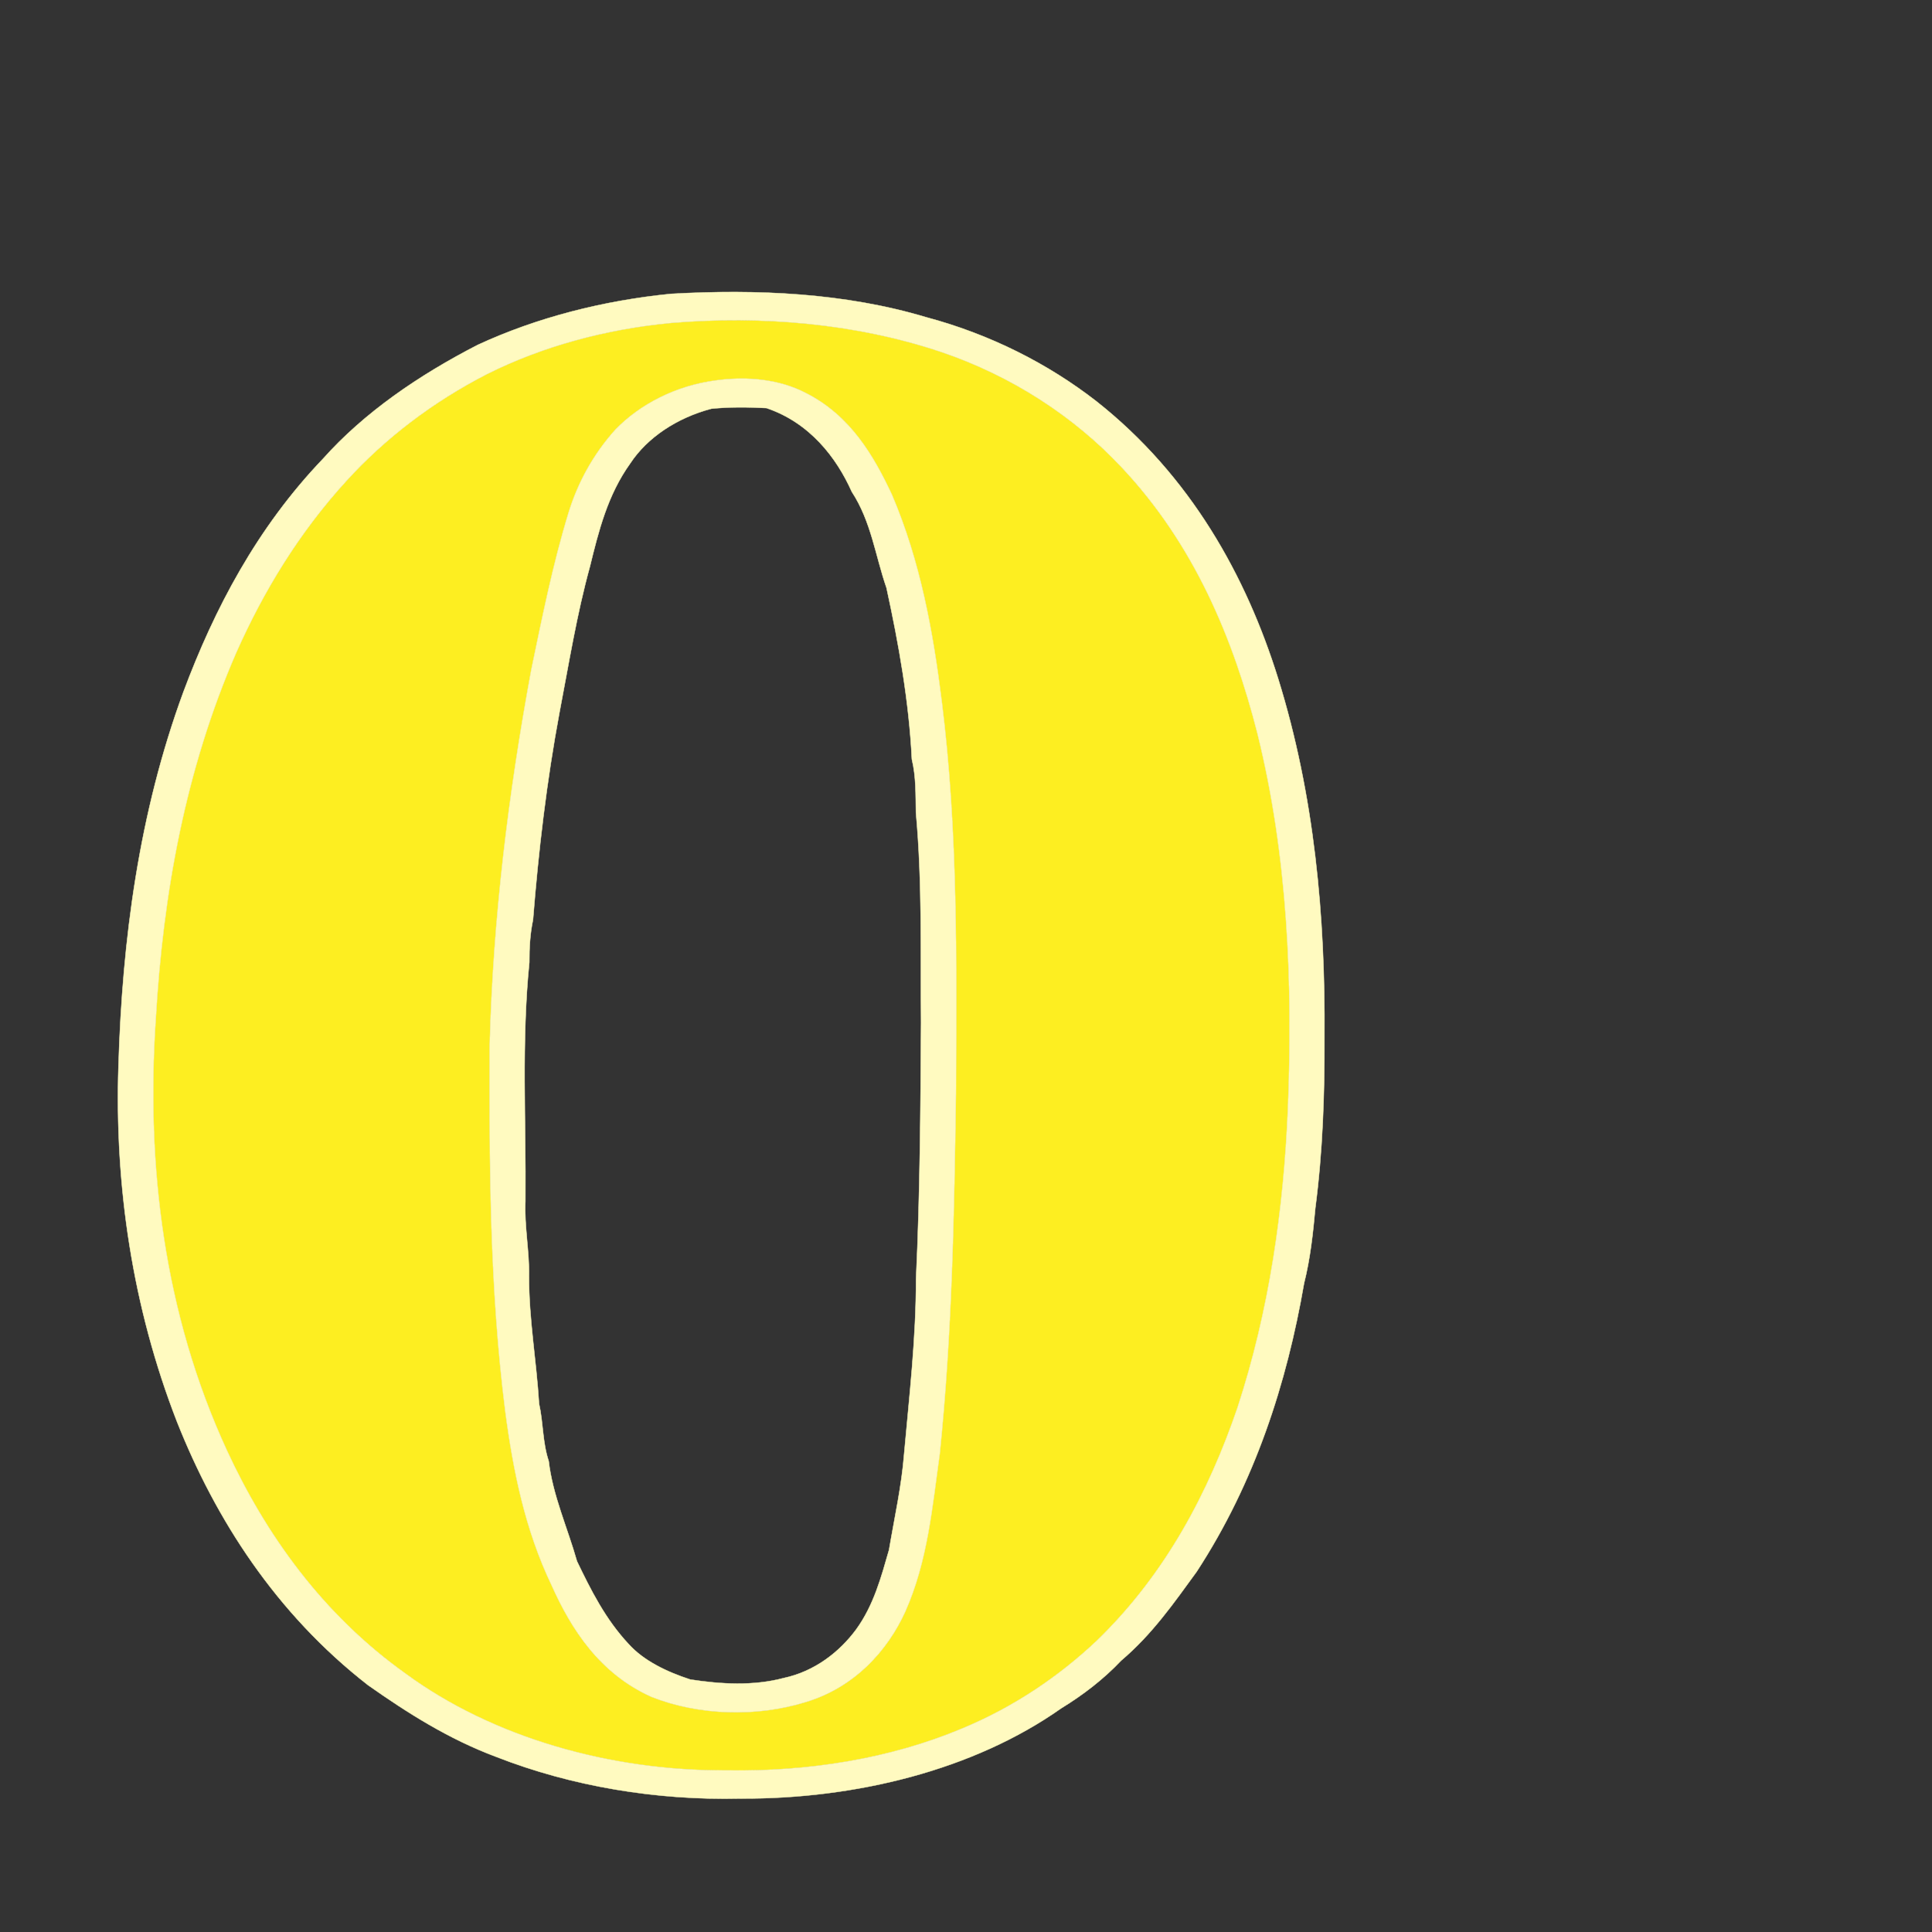 <?xml version="1.0" encoding="UTF-8" standalone="no"?>
<svg
   xmlns:osb="http://www.openswatchbook.org/uri/2009/osb"
   xmlns:dc="http://purl.org/dc/elements/1.1/"
   xmlns:cc="http://creativecommons.org/ns#"
   xmlns:rdf="http://www.w3.org/1999/02/22-rdf-syntax-ns#"
   xmlns:svg="http://www.w3.org/2000/svg"
   xmlns="http://www.w3.org/2000/svg"
   xmlns:sodipodi="http://sodipodi.sourceforge.net/DTD/sodipodi-0.dtd"
   xmlns:inkscape="http://www.inkscape.org/namespaces/inkscape"
   version="1.1"
   id="Capa_1"
   x="0px"
   y="0px"
   viewBox="0 0 58 58"
   style="enable-background:new 0 0 58 58;"
   xml:space="preserve"
   sodipodi:docname="0.svg"
   inkscape:version="1.0.2 (e86c870879, 2021-01-15)"><rect x="0" y="0" width="58" height="58" fill="#333333" stroke="none"/><defs
   id="defs61"><linearGradient
   id="linearGradient912"
   osb:paint="solid"><stop
     style="stop-color:#888888;stop-opacity:1;"
     offset="0"
     id="stop910" /></linearGradient>
	
	
</defs><sodipodi:namedview
   pagecolor="#ffffff"
   bordercolor="#666666"
   borderopacity="1"
   objecttolerance="10"
   gridtolerance="10"
   guidetolerance="10"
   inkscape:pageopacity="0"
   inkscape:pageshadow="2"
   inkscape:window-width="1680"
   inkscape:window-height="982"
   id="namedview59"
   showgrid="false"
   inkscape:zoom="1.7090518"
   inkscape:cx="-40.366493"
   inkscape:cy="191.63388"
   inkscape:window-x="0"
   inkscape:window-y="15"
   inkscape:window-maximized="1"
   inkscape:current-layer="Capa_1"
   inkscape:document-rotation="0" />
















<g
   id="g748"
   transform="matrix(0.133,0,0,0.107,-205.871,-147.985)"><path
     fill="#fdee21"
     stroke="#fdee21"
     stroke-width="0.094"
     d="m 1699.42,1473.64 c 20.48,-2.13 41.68,0.15 60.78,8.09 16.23,6.8 30.24,18.34 40.81,32.33 16.53,21.78 25.3,48.32 30.74,74.84 6.86,34.54 7.99,69.95 6.87,105.07 -0.96,28.29 -4.18,56.63 -11.4,84.06 -6.47,23.48 -16.11,46.57 -31.83,65.43 -8.52,9.97 -18.72,18.58 -30.41,24.58 -16.24,8.48 -34.74,12.09 -52.98,11.71 -26.41,0.2 -53,-9.3 -72.58,-27.18 -18.82,-16.69 -31.57,-39.15 -40.27,-62.51 -14.31,-38.56 -18.31,-80.27 -16.09,-121.14 1.62,-34.84 6.62,-69.82 18.19,-102.84 6.1,-17.04 14.09,-33.5 24.84,-48.12 8.65,-11.82 19.43,-22.13 31.81,-30 12.55,-7.81 26.86,-12.58 41.52,-14.32 m 10.04,16.13 c -8.97,1.45 -17.08,6.66 -22.63,13.78 -5.06,6.98 -8.54,15.01 -10.6,23.37 -3.56,14.49 -5.93,29.24 -8.39,43.94 -5.19,34.8 -8.64,69.89 -9.39,105.07 -0.11,34.4 0,68.88 3.51,103.13 1.76,16.56 4.44,33.17 10.46,48.78 4.37,12.17 10.81,24.77 22.55,31.3 10.66,5.24 23.65,5.71 34.73,1.47 11.17,-4.15 18.57,-14.56 22.53,-25.39 5.08,-14.19 6.1,-29.36 7.78,-44.21 2.79,-33.58 3.27,-67.3 3.66,-100.98 0.13,-36.7 0.51,-73.5 -3.18,-110.06 -1.97,-19.65 -4.83,-39.41 -11.27,-58.15 -4.08,-10.81 -9.35,-22.24 -19.51,-28.57 -5.97,-3.86 -13.35,-4.69 -20.25,-3.48 z"
     id="path742" /><path
     fill="#fffac0"
     stroke="#fffac0"
     stroke-width="0.094"
     d="m 1699.33,1465.48 c 19.36,-1.36 39.27,-0.28 57.62,6.56 14.42,4.78 27.5,13.03 38.4,23.56 21.33,20.93 33.86,49.15 41.04,77.79 8.22,32.86 10.67,66.86 10.46,100.64 0.05,16.02 -0.38,32.04 -2.06,47.97 -0.52,7.06 -1.13,14.14 -2.54,21.1 -3.89,27.95 -11.07,55.82 -24.25,80.92 -5.09,8.69 -10.05,17.58 -17.05,24.94 -3.87,5.09 -8.47,9.54 -13.55,13.4 -19.75,17.31 -46.41,25.46 -72.42,25.29 -18.92,0.55 -38,-3.4 -55.03,-11.68 -10.76,-4.98 -20.14,-12.4 -29,-20.16 -20.8,-20.14 -34.37,-46.54 -43.09,-73.87 -10.08,-32.22 -14.1,-66.21 -13.21,-99.9 0.86,-35.35 4.61,-70.91 14.67,-104.91 6.98,-23.23 16.6,-46.04 31.49,-65.37 9.28,-12.94 21.55,-23.4 34.91,-31.95 C 1669.1,1472.11 1684.03,1467.38 1699.33,1465.48 m 0.09,8.16 c -14.66,1.74 -28.97,6.51 -41.52,14.32 -12.38,7.87 -23.16,18.18 -31.81,30 -10.75,14.62 -18.74,31.08 -24.84,48.12 -11.57,33.02 -16.57,68 -18.19,102.84 -2.22,40.87 1.78,82.58 16.09,121.14 8.7,23.36 21.45,45.82 40.27,62.51 19.58,17.88 46.17,27.38 72.58,27.18 18.24,0.38 36.74,-3.23 52.98,-11.71 11.69,-6 21.89,-14.61 30.41,-24.58 15.72,-18.86 25.36,-41.95 31.83,-65.43 7.22,-27.43 10.44,-55.77 11.4,-84.06 1.12,-35.12 -0.01,-70.53 -6.87,-105.07 -5.44,-26.52 -14.21,-53.06 -30.74,-74.84 -10.57,-13.99 -24.58,-25.53 -40.81,-32.33 C 1741.1,1473.79 1719.9,1471.51 1699.42,1473.64 Z"
     id="path744" /><path
     fill="#fffac0"
     stroke="#fffac0"
     stroke-width="0.094"
     d="m 1709.46,1489.77 c 6.9,-1.21 14.28,-0.38 20.25,3.48 10.16,6.33 15.43,17.76 19.51,28.57 6.44,18.74 9.3,38.5 11.27,58.15 3.69,36.56 3.31,73.36 3.18,110.06 -0.39,33.68 -0.87,67.4 -3.66,100.98 -1.68,14.85 -2.7,30.02 -7.78,44.21 -3.96,10.83 -11.36,21.24 -22.53,25.39 -11.08,4.24 -24.07,3.77 -34.73,-1.47 -11.74,-6.53 -18.18,-19.13 -22.55,-31.3 -6.02,-15.61 -8.7,-32.22 -10.46,-48.78 -3.51,-34.25 -3.62,-68.73 -3.51,-103.13 0.75,-35.18 4.2,-70.27 9.39,-105.07 2.46,-14.7 4.83,-29.45 8.39,-43.94 2.06,-8.36 5.54,-16.39 10.6,-23.37 5.55,-7.12 13.66,-12.33 22.63,-13.78 m -1,7.95 c -7.78,2.55 -14.49,8.11 -18.32,15.36 -5.1,8.85 -7.13,18.98 -9.08,28.89 -3,13.54 -4.76,27.29 -6.88,40.99 -2.89,19.28 -4.73,38.7 -5.97,58.13 -0.67,3.94 -0.85,7.93 -0.83,11.93 -1.81,22.26 -0.73,44.66 -0.89,66.99 -0.27,7.04 0.92,14.02 0.81,21.06 -0.04,11.97 1.69,23.85 2.27,35.79 0.97,5.34 0.76,10.83 2.18,16.11 0.9,9.63 4.25,18.72 6.38,28.1 3.12,8.06 6.41,16.25 11.65,23.22 3.42,4.72 8.6,7.8 13.92,9.96 6.92,1.33 14.25,1.85 21.05,-0.39 7.14,-1.89 12.72,-7.44 16.41,-13.65 3.99,-6.84 5.65,-14.7 7.42,-22.33 1.21,-8.95 2.83,-17.85 3.4,-26.86 1.18,-16.34 2.71,-32.66 2.69,-49.05 0.91,-23.98 1.02,-47.99 1.14,-71.99 -0.14,-19.65 0.29,-39.35 -1.16,-58.96 -0.07,-5.01 0.04,-10.03 -0.92,-14.96 -0.64,-16.14 -2.94,-32.18 -5.72,-48.07 -2.52,-9.02 -3.44,-18.62 -7.84,-26.98 -3.46,-9.62 -9.49,-19.37 -19.27,-23.48 -4.14,-0.26 -8.34,-0.34 -12.44,0.19 z"
     id="path746" /></g></svg>
